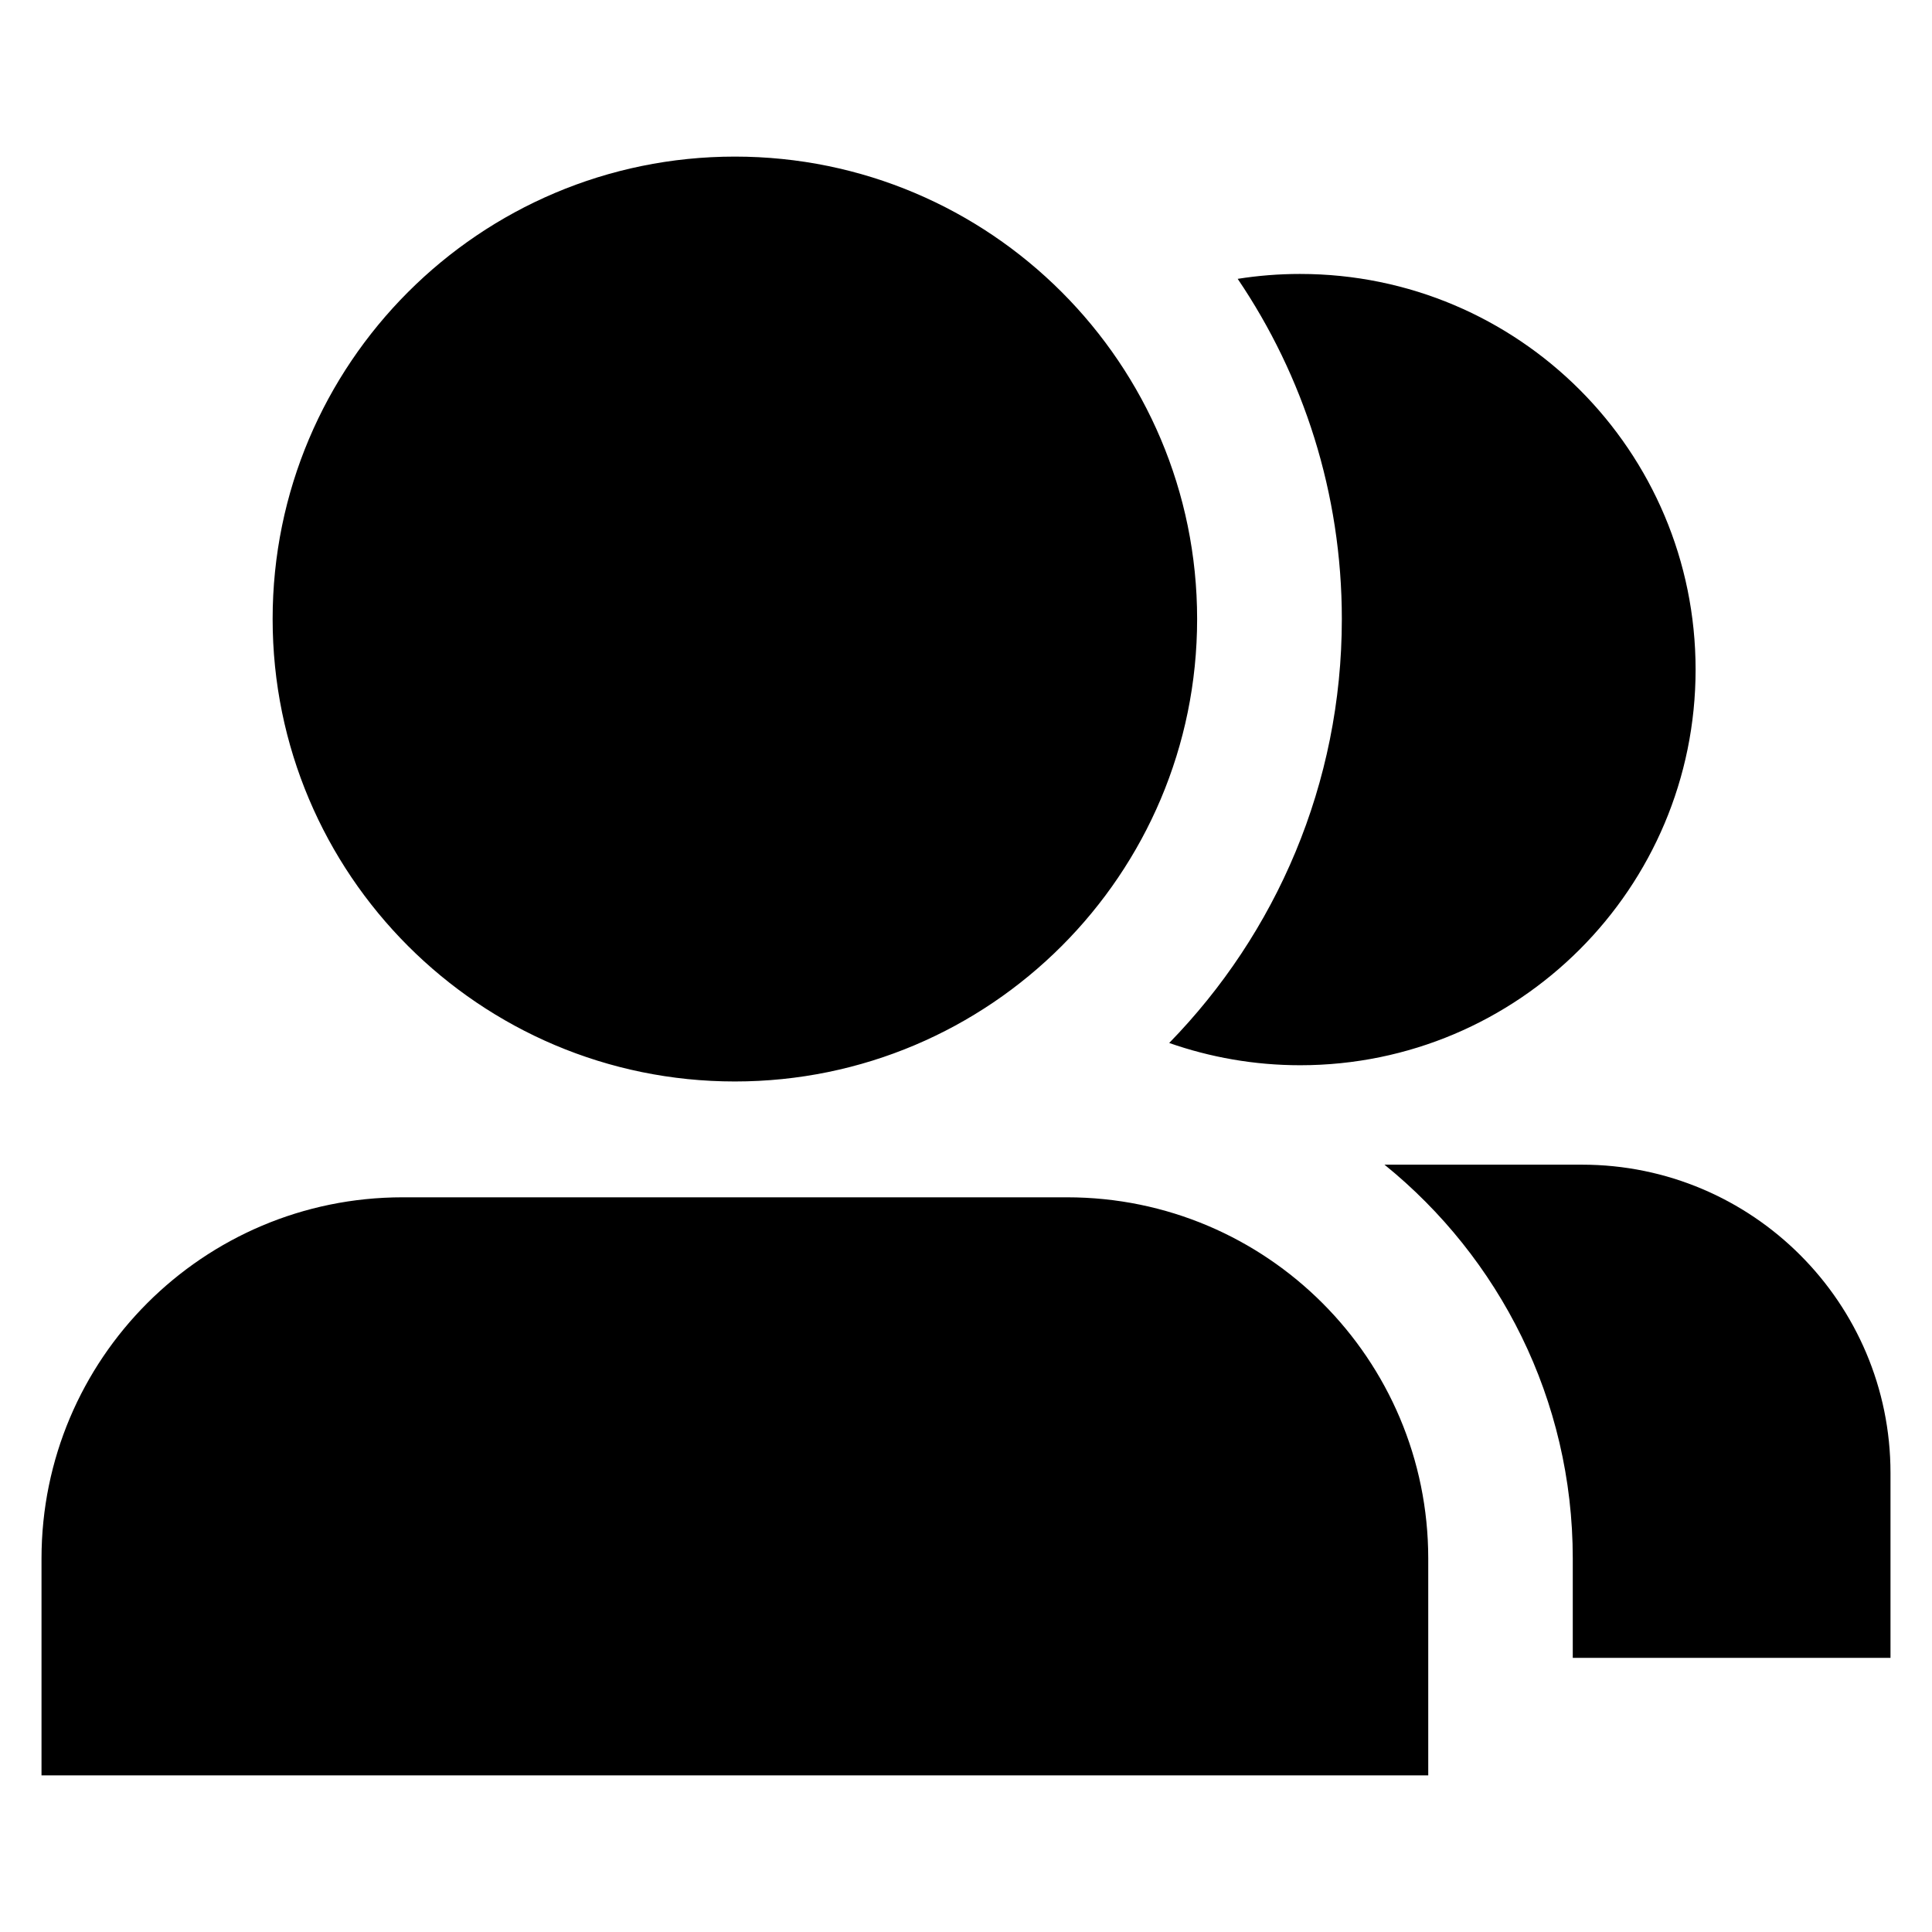 <?xml version="1.0" standalone="no"?><!DOCTYPE svg PUBLIC "-//W3C//DTD SVG 1.1//EN" "http://www.w3.org/Graphics/SVG/1.1/DTD/svg11.dtd"><svg class="icon" width="200px" height="200.00px" viewBox="0 0 1024 1024" version="1.1" xmlns="http://www.w3.org/2000/svg"><path d="M565.6 634.6c105.7 0 191.4 85.7 191.4 191.5V941H22V826.1c0-105.8 85.7-191.5 191.4-191.5h352.2z m168.2-17.3h104.7c90.3 0 163.5 73.2 163.5 163.4v98H833.6V826c0-84.3-39-159.5-99.8-208.7zM389.5 83c135.3 0 245 109.8 245 245.1s-109.7 245.1-245 245.1-245-109.8-245-245.1S254.2 83 389.5 83z m299.6 62.2c115.8 0 209.6 93.9 209.6 209.7s-93.8 209.7-209.6 209.7c-24.3 0-47.7-4.2-69.4-11.8 56.6-58 91.5-137.3 91.5-224.7 0-66.8-20.4-128.9-55.2-180.3 10.7-1.7 21.8-2.6 33.1-2.6z" /></svg>
